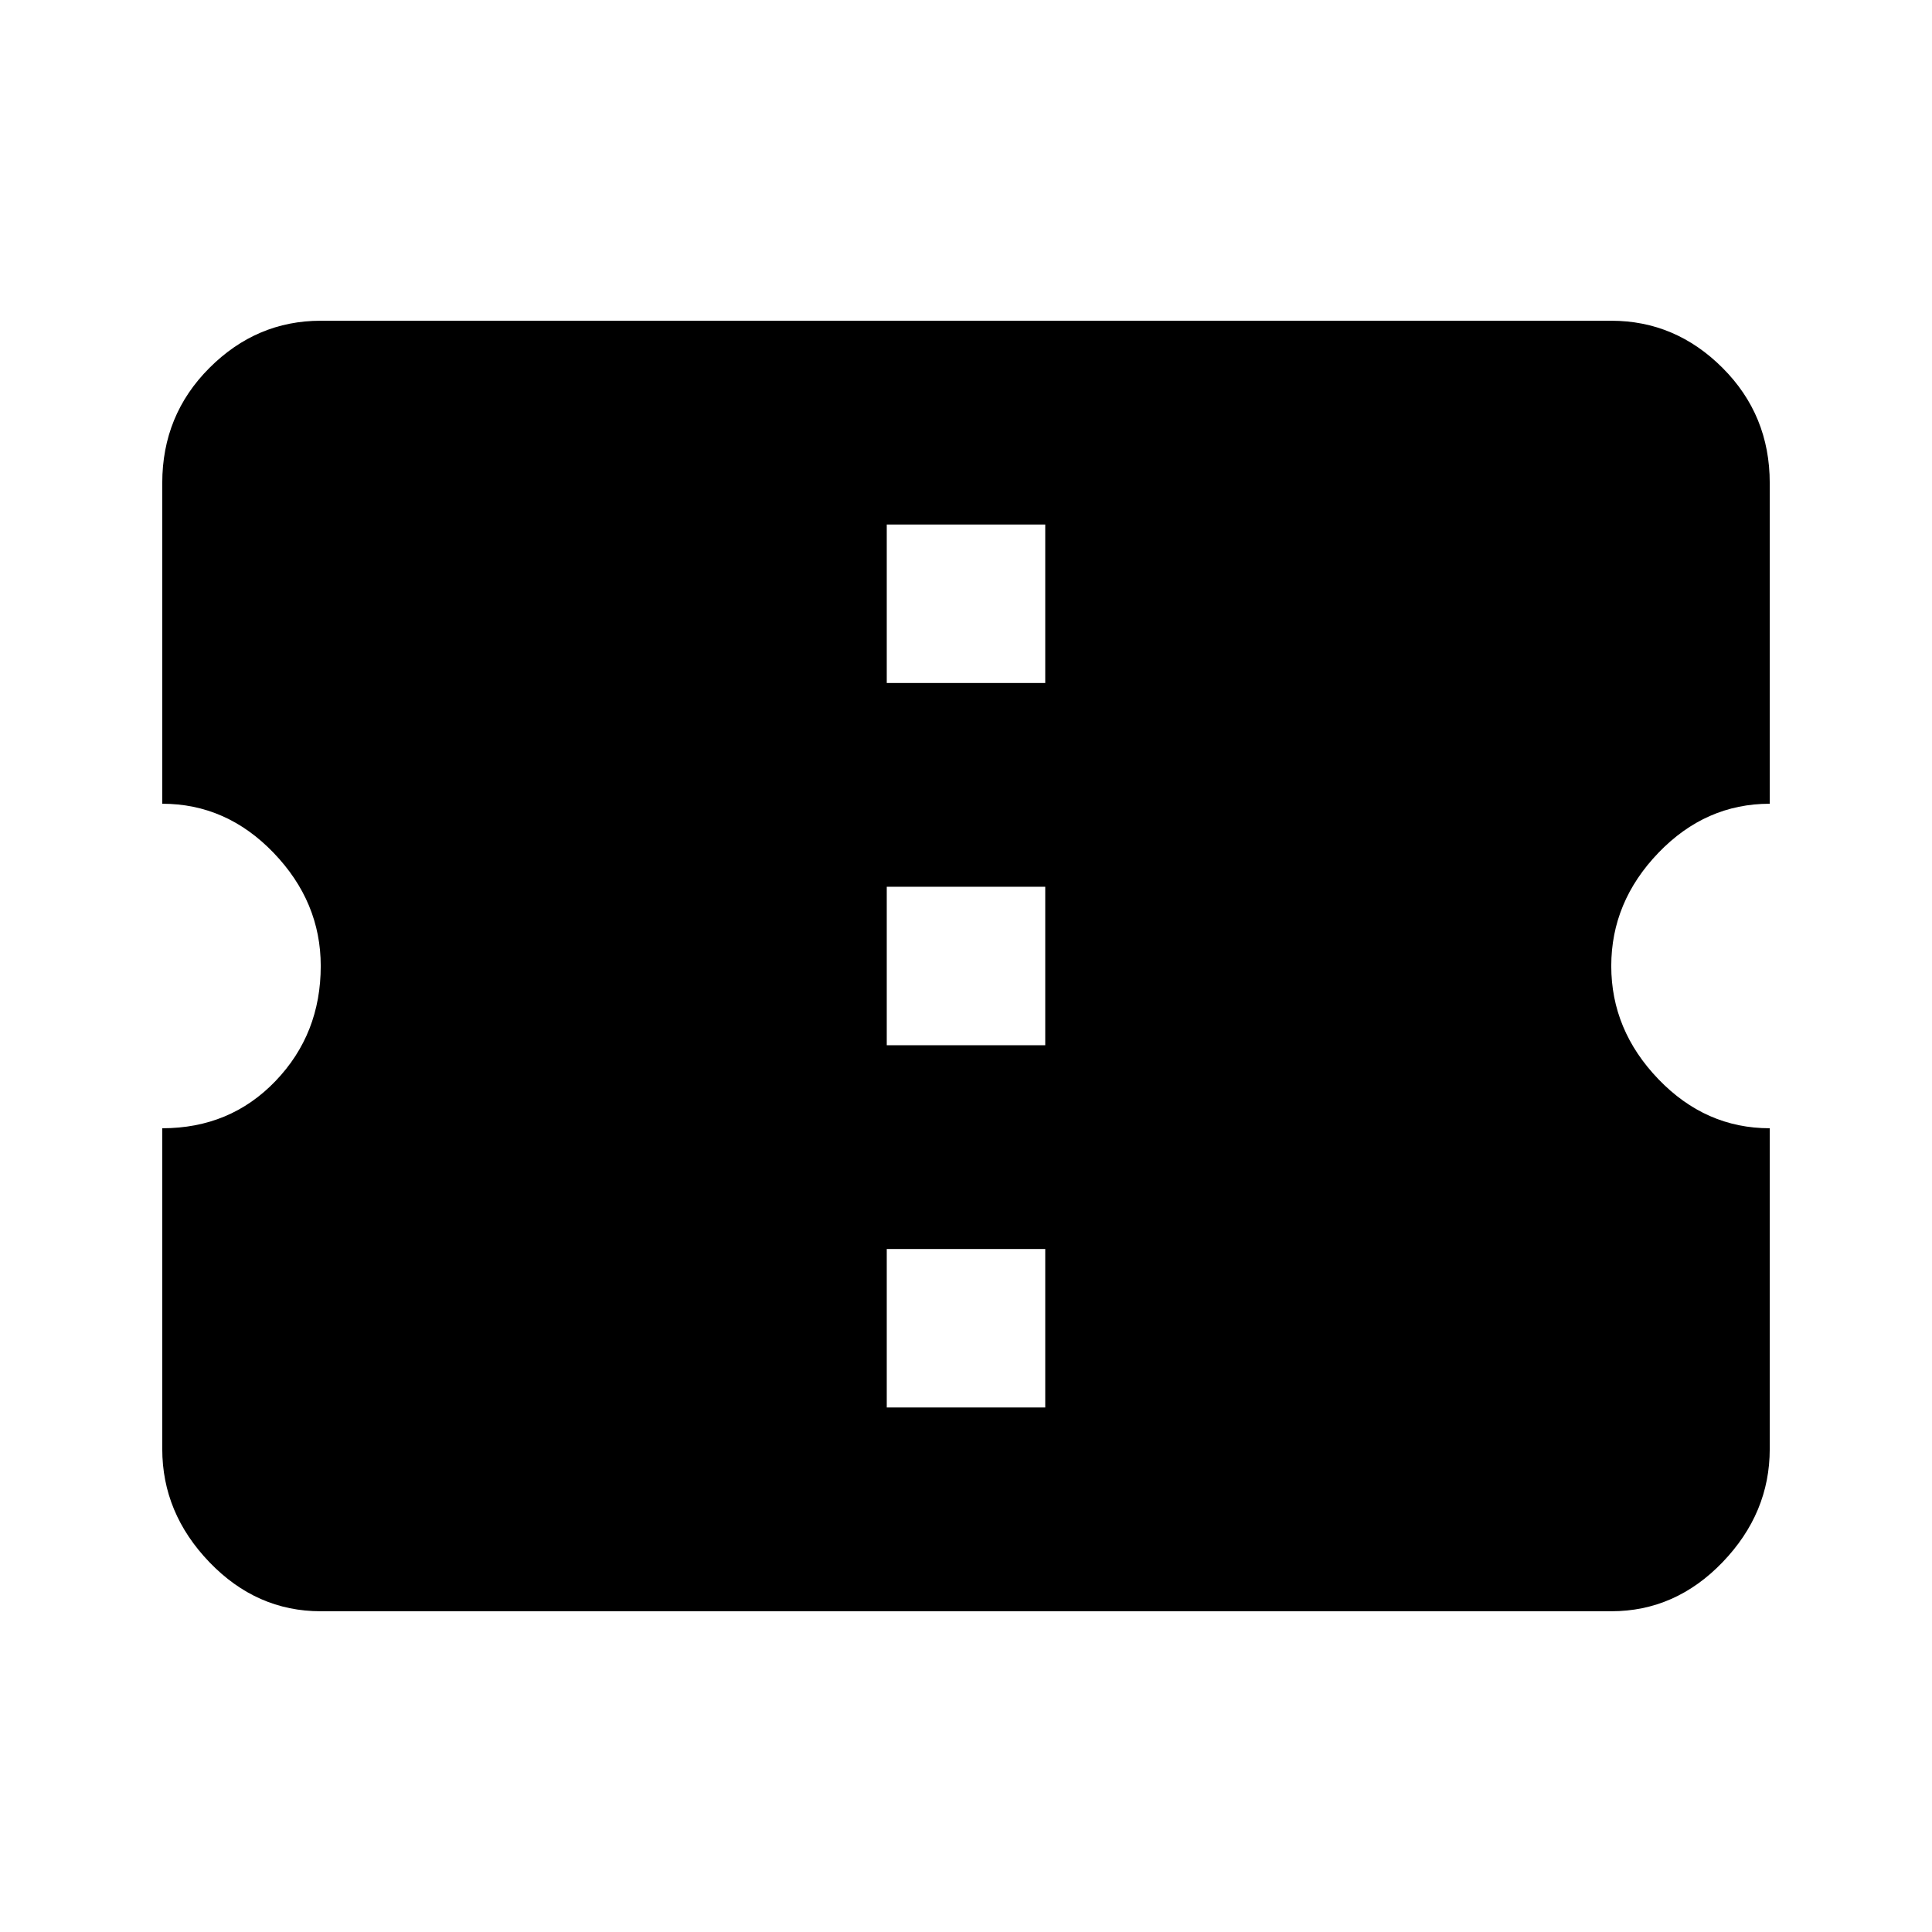 <svg version="1.1" xmlns="http://www.w3.org/2000/svg" xmlns:xlink="http://www.w3.org/1999/xlink" id="confirmation_number" viewBox="0 0 512 512"><path d="M277 181v-42h-42v42h42zm0 96v-42h-42v42h42zm0 96v-42h-42v42h42zm192-160q-17 0-29.5 13T427 256q0 17 12.5 30t29.5 13v85q0 17-12.5 30T427 427H85q-17 0-29.5-13T43 384v-85q18 0 30-12.5T85 256q0-17-12.5-30T43 213v-85q0-18 12.5-30.5T85 85h342q17 0 29.5 12.5T469 128v85z"/></svg>